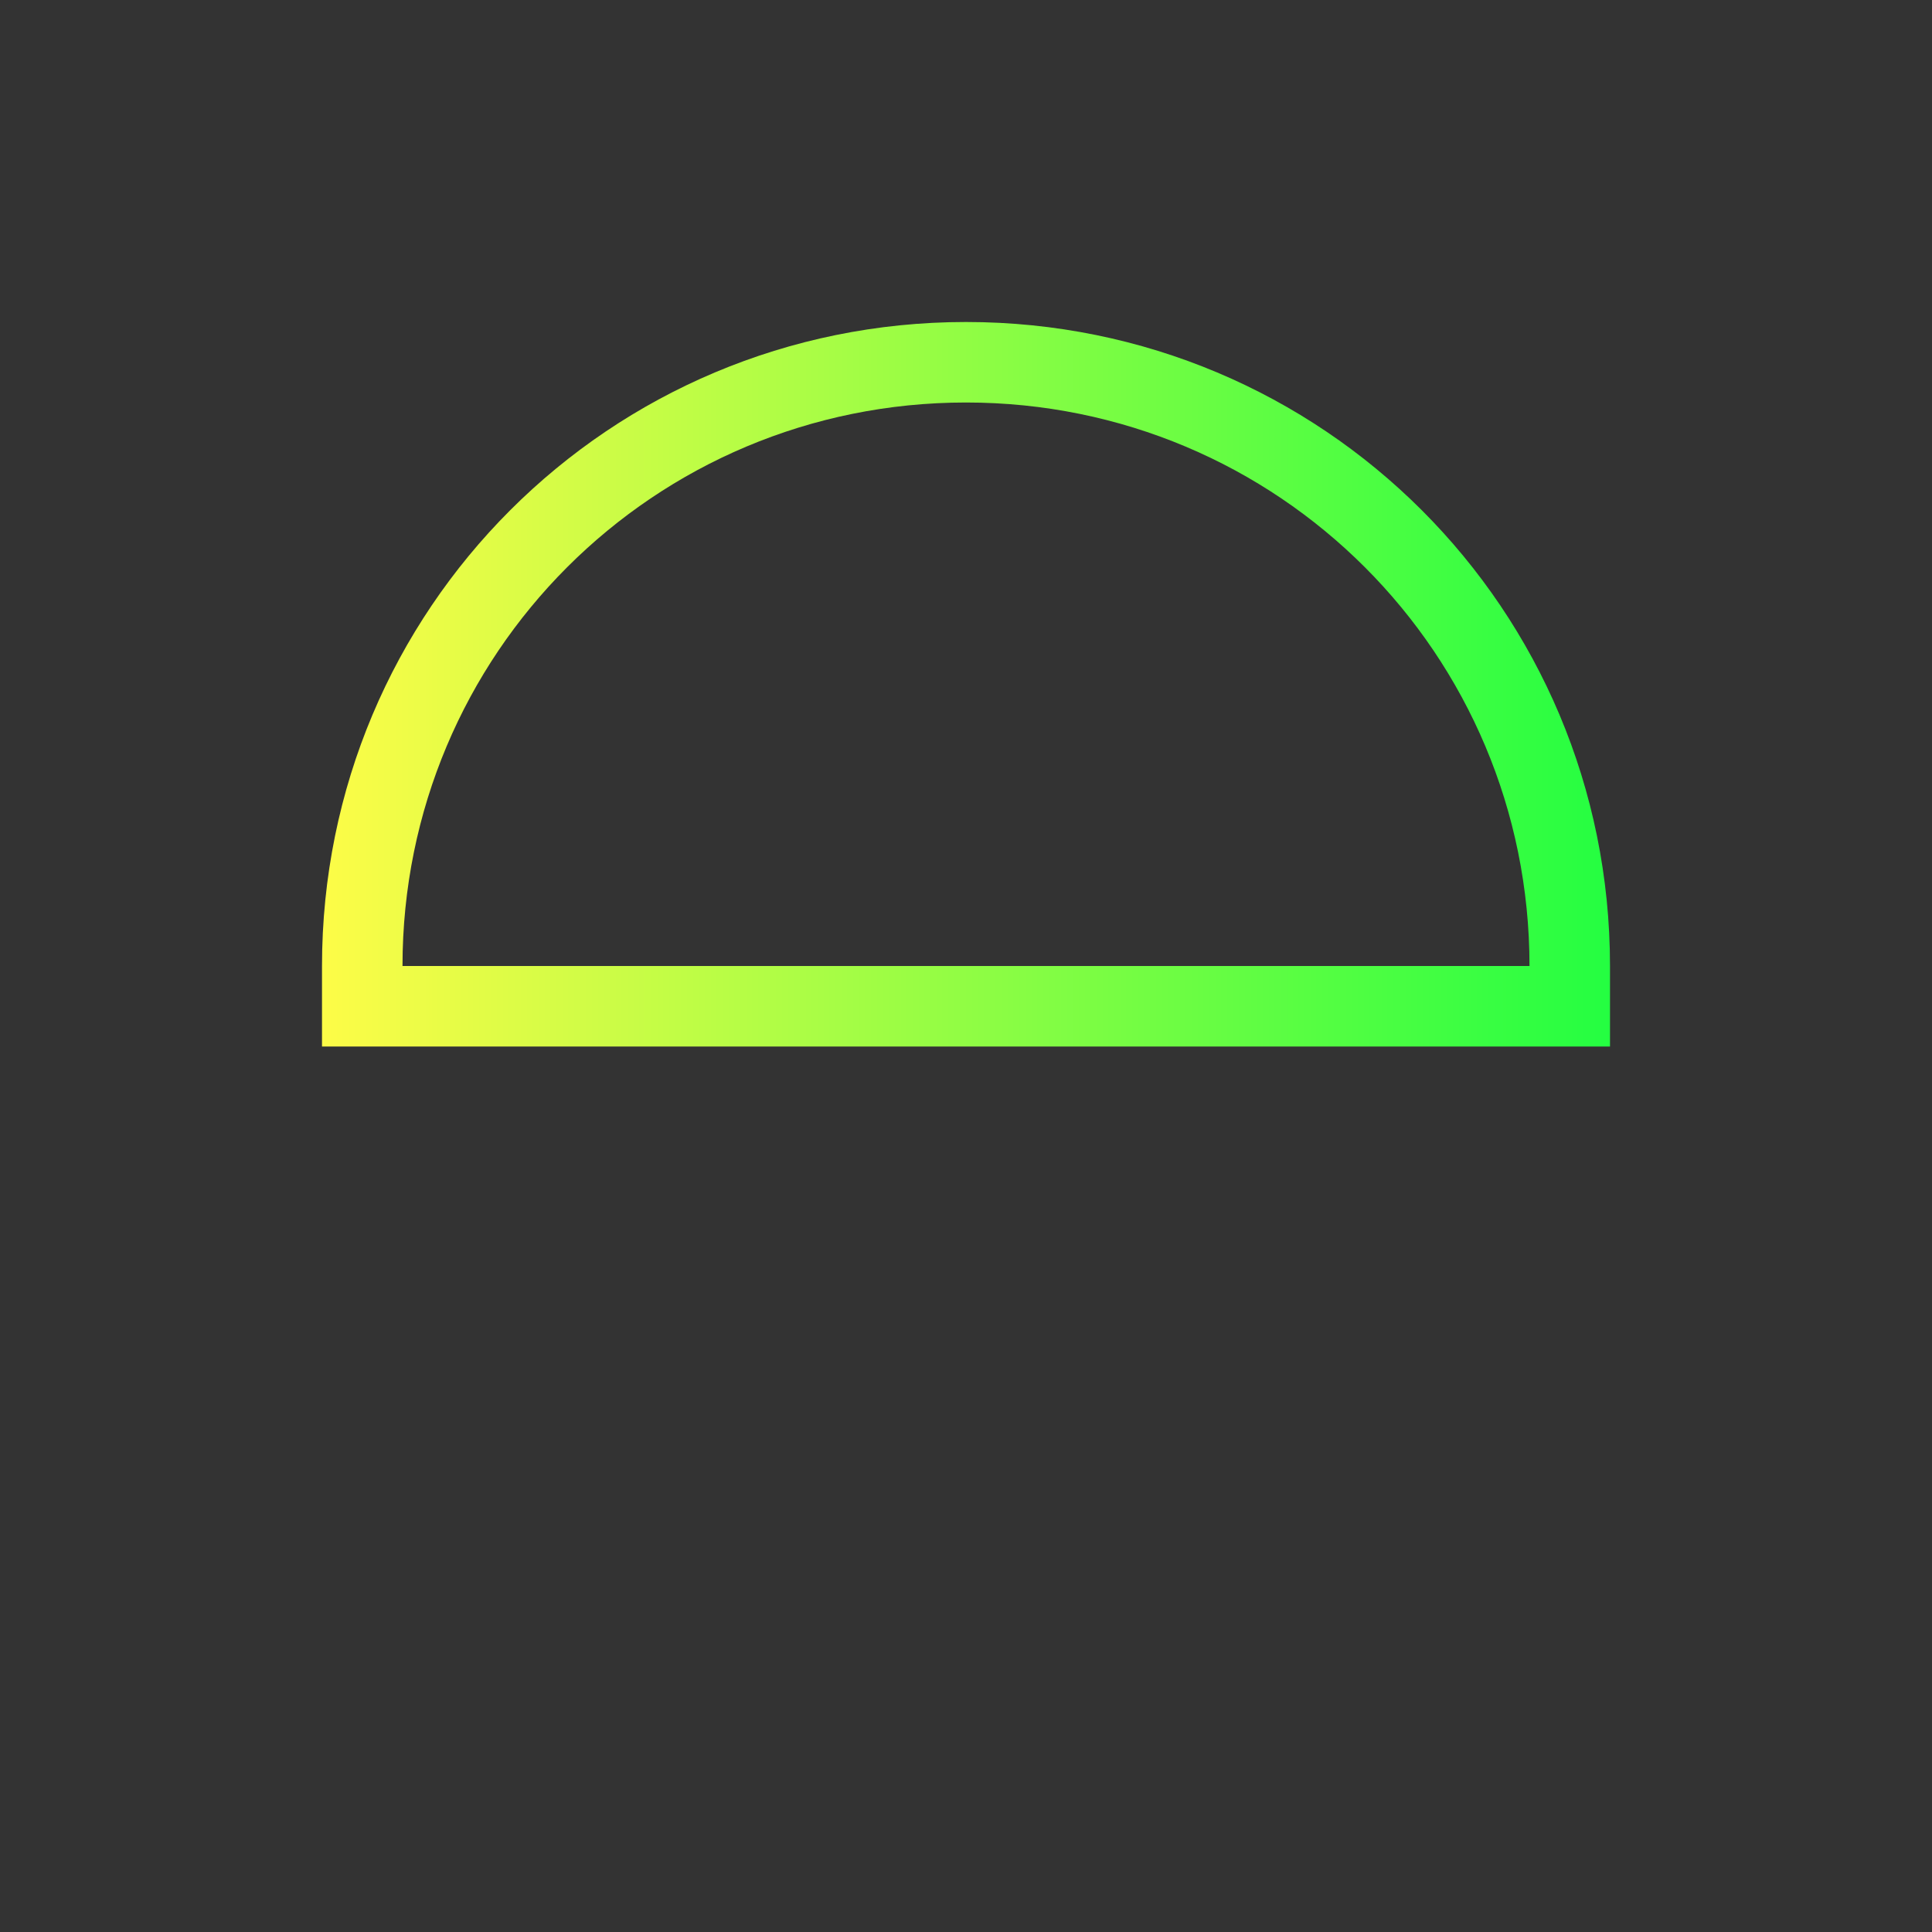 <svg width="24" height="24" viewBox="0 0 24 24" fill="none" xmlns="http://www.w3.org/2000/svg">
<rect x="0" y="0" width="24" height="24" fill="#333333" stroke="none"/>
<path d="M12 4C7.568 4 4 7.568 4 12V13H20V12C20 7.568 16.432 4 12 4ZM12 5C15.878 5 19 8.122 19 12H5C5 8.122 8.122 5 12 5Z" fill="url(#paint0_linear_10_15369)"/>
<defs>
<linearGradient id="paint0_linear_10_15369" x1="4" y1="8.5" x2="20" y2="8.5" gradientUnits="userSpaceOnUse">
<stop stop-color="#FDFC47"/>
<stop offset="1" stop-color="#24FE41"/>
</linearGradient>
</defs>
</svg>
